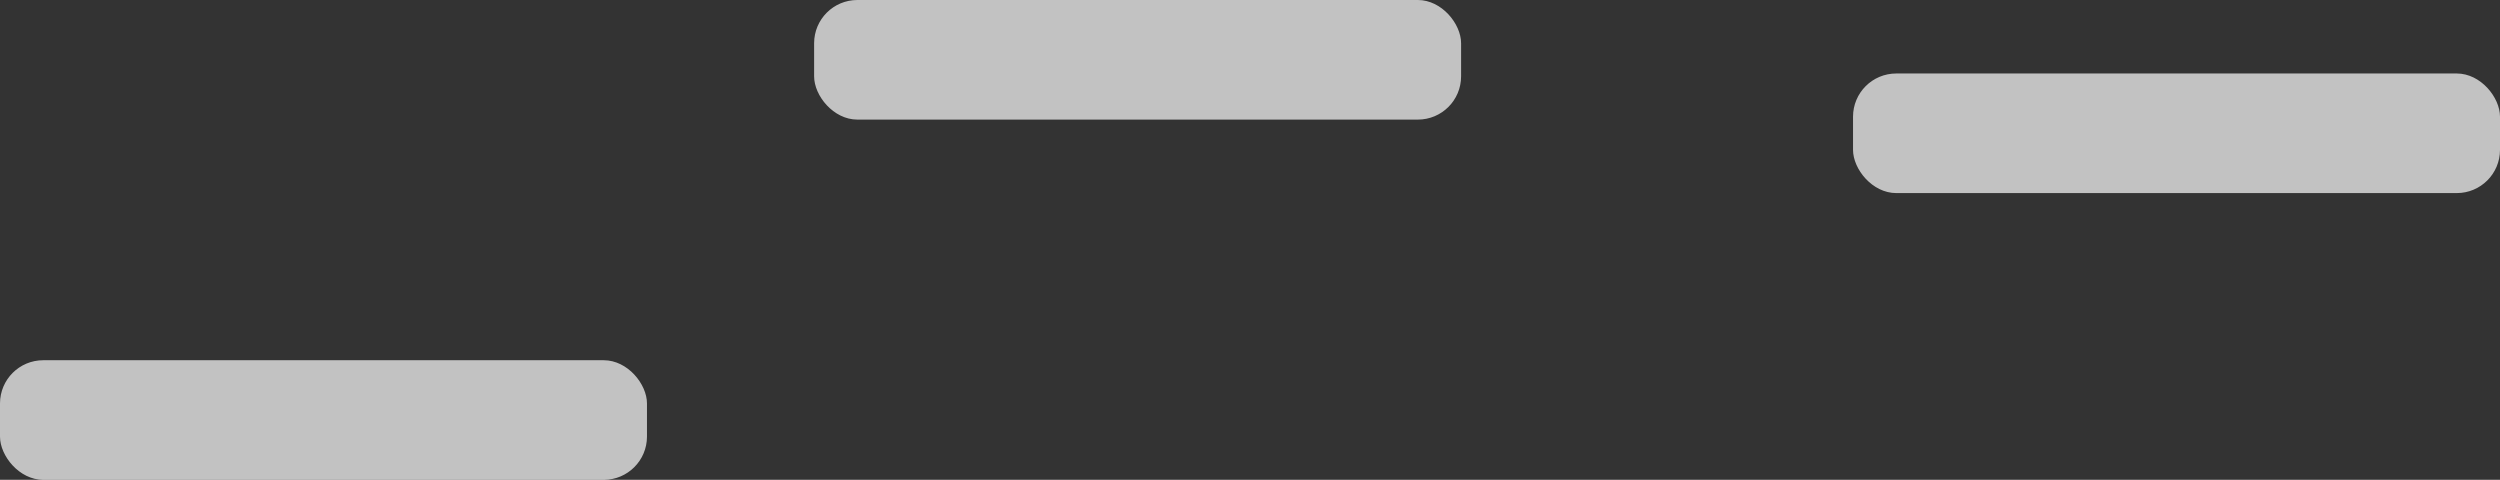 <svg id="Layer_9" data-name="Layer 9" xmlns="http://www.w3.org/2000/svg" viewBox="0 0 1735 333"><rect x="0" y="0" width="1735" height="333" fill="#333333" stroke="none"/><defs><style>.cls-1{fill:#fff;opacity:0.7;}</style></defs><title>sky</title><rect class="cls-1" x="565" width="449" height="83" rx="30" ry="30"/><rect class="cls-1" x="1286" y="51" width="449" height="83" rx="30" ry="30"/><rect class="cls-1" y="250" width="449" height="83" rx="30" ry="30"/></svg>
